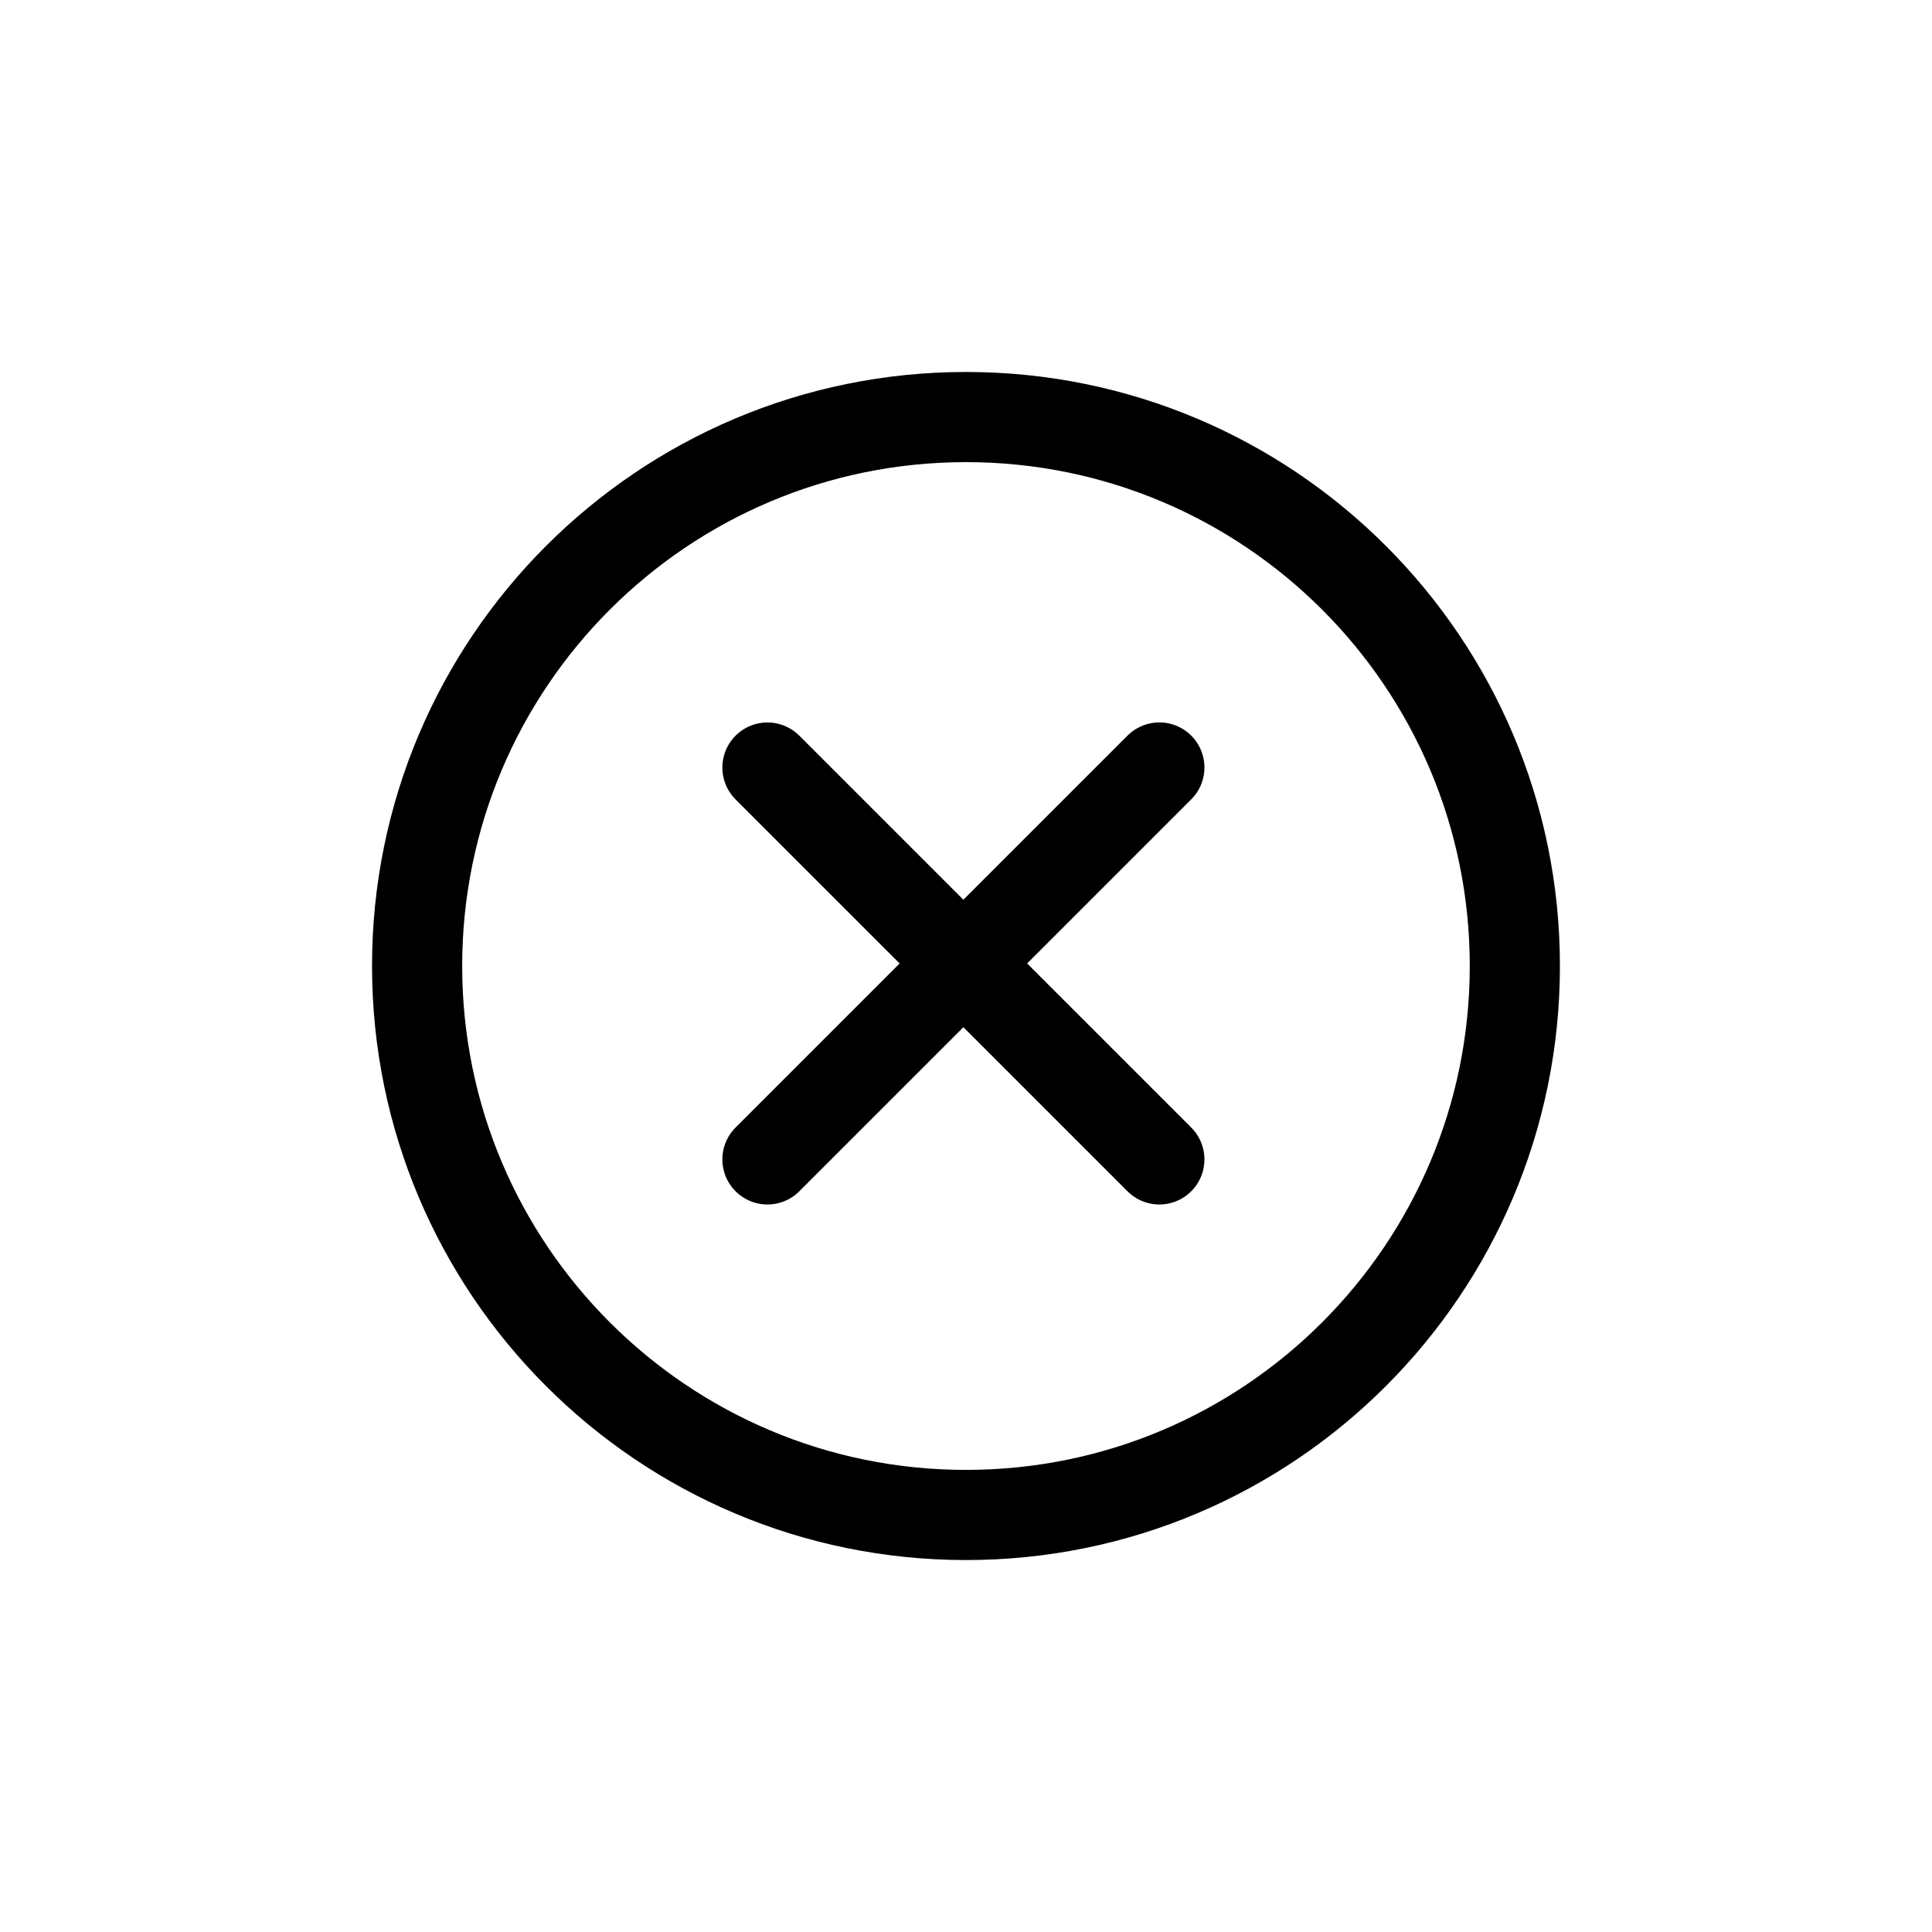 <?xml version="1.0" encoding="utf-8"?>
<!-- Generator: Adobe Illustrator 12.0.1, SVG Export Plug-In . SVG Version: 6.00 Build 51448)  -->
<!DOCTYPE svg PUBLIC "-//W3C//DTD SVG 1.1//EN" "http://www.w3.org/Graphics/SVG/1.1/DTD/svg11.dtd">
<svg  version="1.1" id="Icon" xmlns="http://www.w3.org/2000/svg" xmlns:xlink="http://www.w3.org/1999/xlink" width="75" height="75" viewBox="0 0 75 75"
	 overflow="visible" enable-background="new 0 0 75 75" xml:space="preserve">

<path fill="none" stroke="#000000" stroke-width="3.5" d="M37.5,16.19c11.769,0,21.306,9.543,21.306,21.308
	c0,11.768-9.537,21.313-21.306,21.313c-11.769,0-21.308-9.545-21.308-21.313C16.193,25.733,25.732,16.19,37.5,16.19z"/>
<line fill="none" stroke="#000000" stroke-width="3.5" stroke-linecap="round" x1="29.792" y1="45.008" x2="45.006" y2="29.794"/>
<line fill="none" stroke="#000000" stroke-width="3.5" stroke-linecap="round" x1="29.792" y1="29.796" x2="45.006" y2="45.008"/>
</svg>
